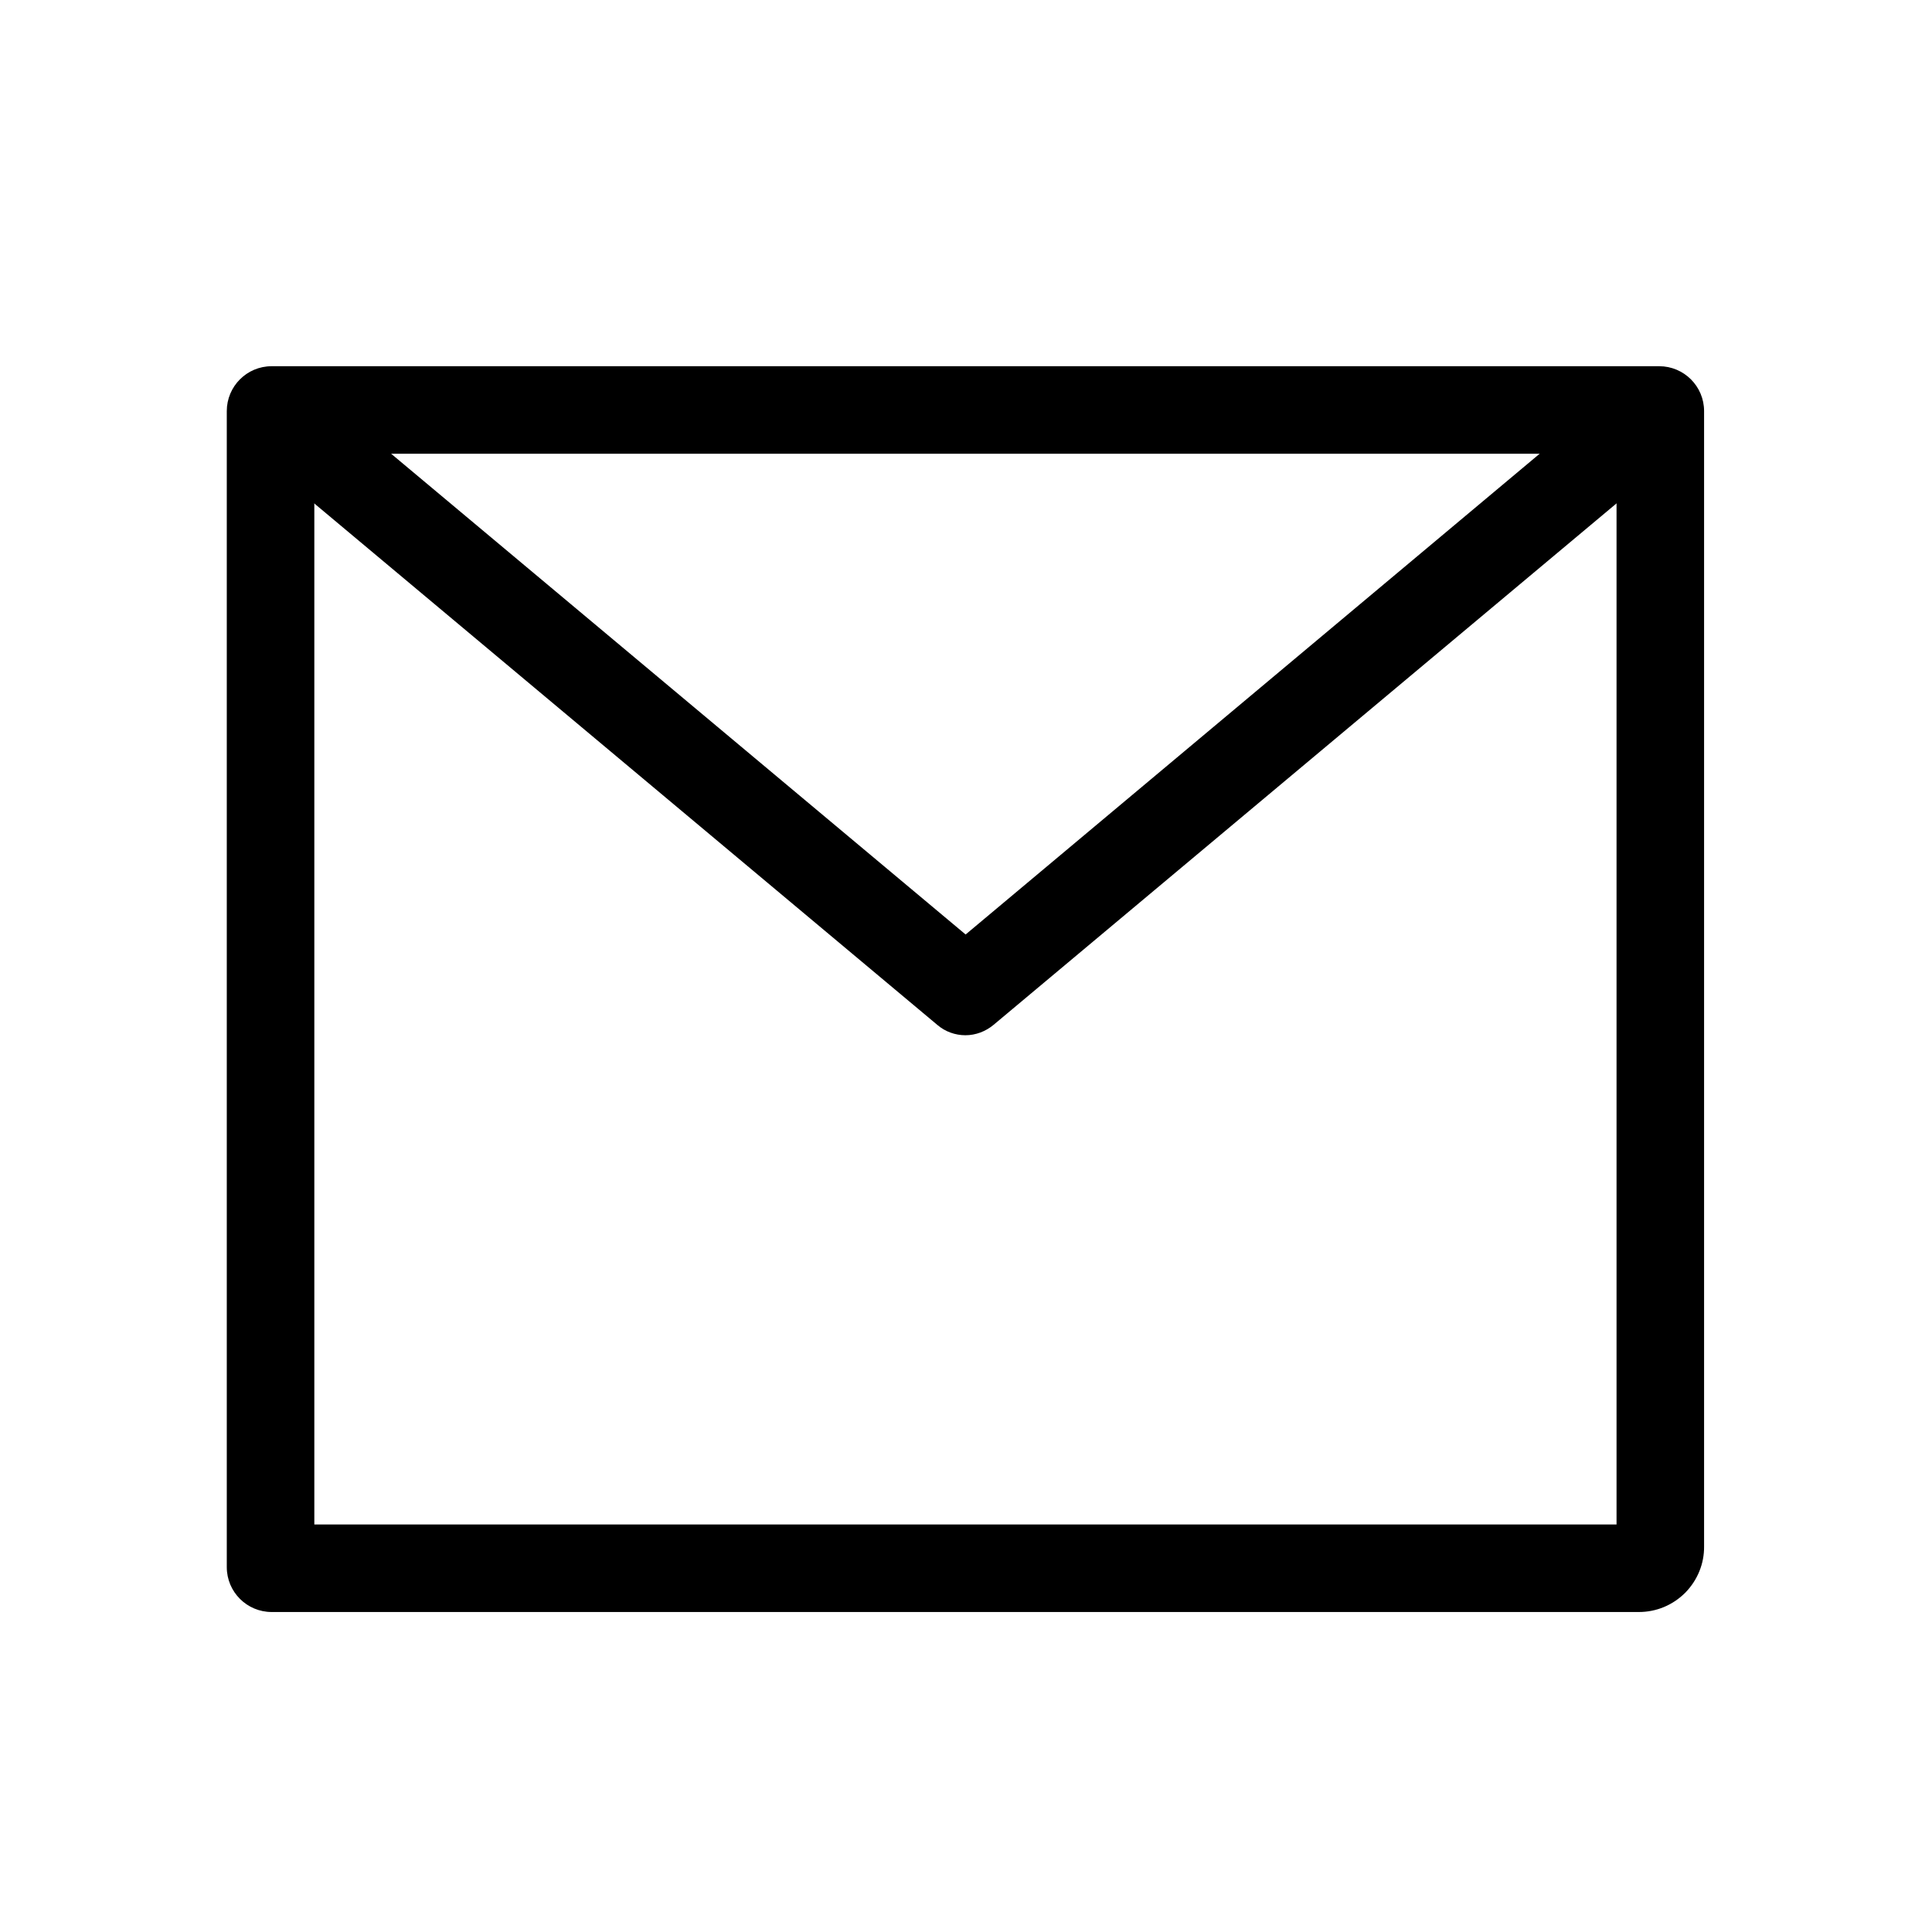 <?xml version="1.0" standalone="no"?><!DOCTYPE svg PUBLIC "-//W3C//DTD SVG 1.1//EN" "http://www.w3.org/Graphics/SVG/1.1/DTD/svg11.dtd"><svg t="1593589202897" class="icon" viewBox="0 0 1024 1024" version="1.1" xmlns="http://www.w3.org/2000/svg" p-id="4328" xmlns:xlink="http://www.w3.org/1999/xlink" width="200" height="200"><defs><style type="text/css"></style></defs><path d="M144 854.4c-13.1 0-23.8-10.6-23.8-23.8V217.9c0-13.1 10.6-23.8 23.8-23.8h735.4c13.1 0 23.8 10.6 23.8 23.8v601.7c0.1 9.1-3.4 17.8-9.9 24.5-6.7 6.7-15.4 10.3-24.7 10.3H144zM856.8 808V240.5H166.6V808h690.2z" p-id="4329"></path><path d="M511.7 548.7c-5.4 0-10.7-1.9-14.8-5.4L132.6 238.4l32.9-32.9 346.3 289.8 347.7-291.2 32.9 32.9-365.8 306.2c-4.2 3.5-9.5 5.5-14.9 5.5z" p-id="4330"></path></svg>